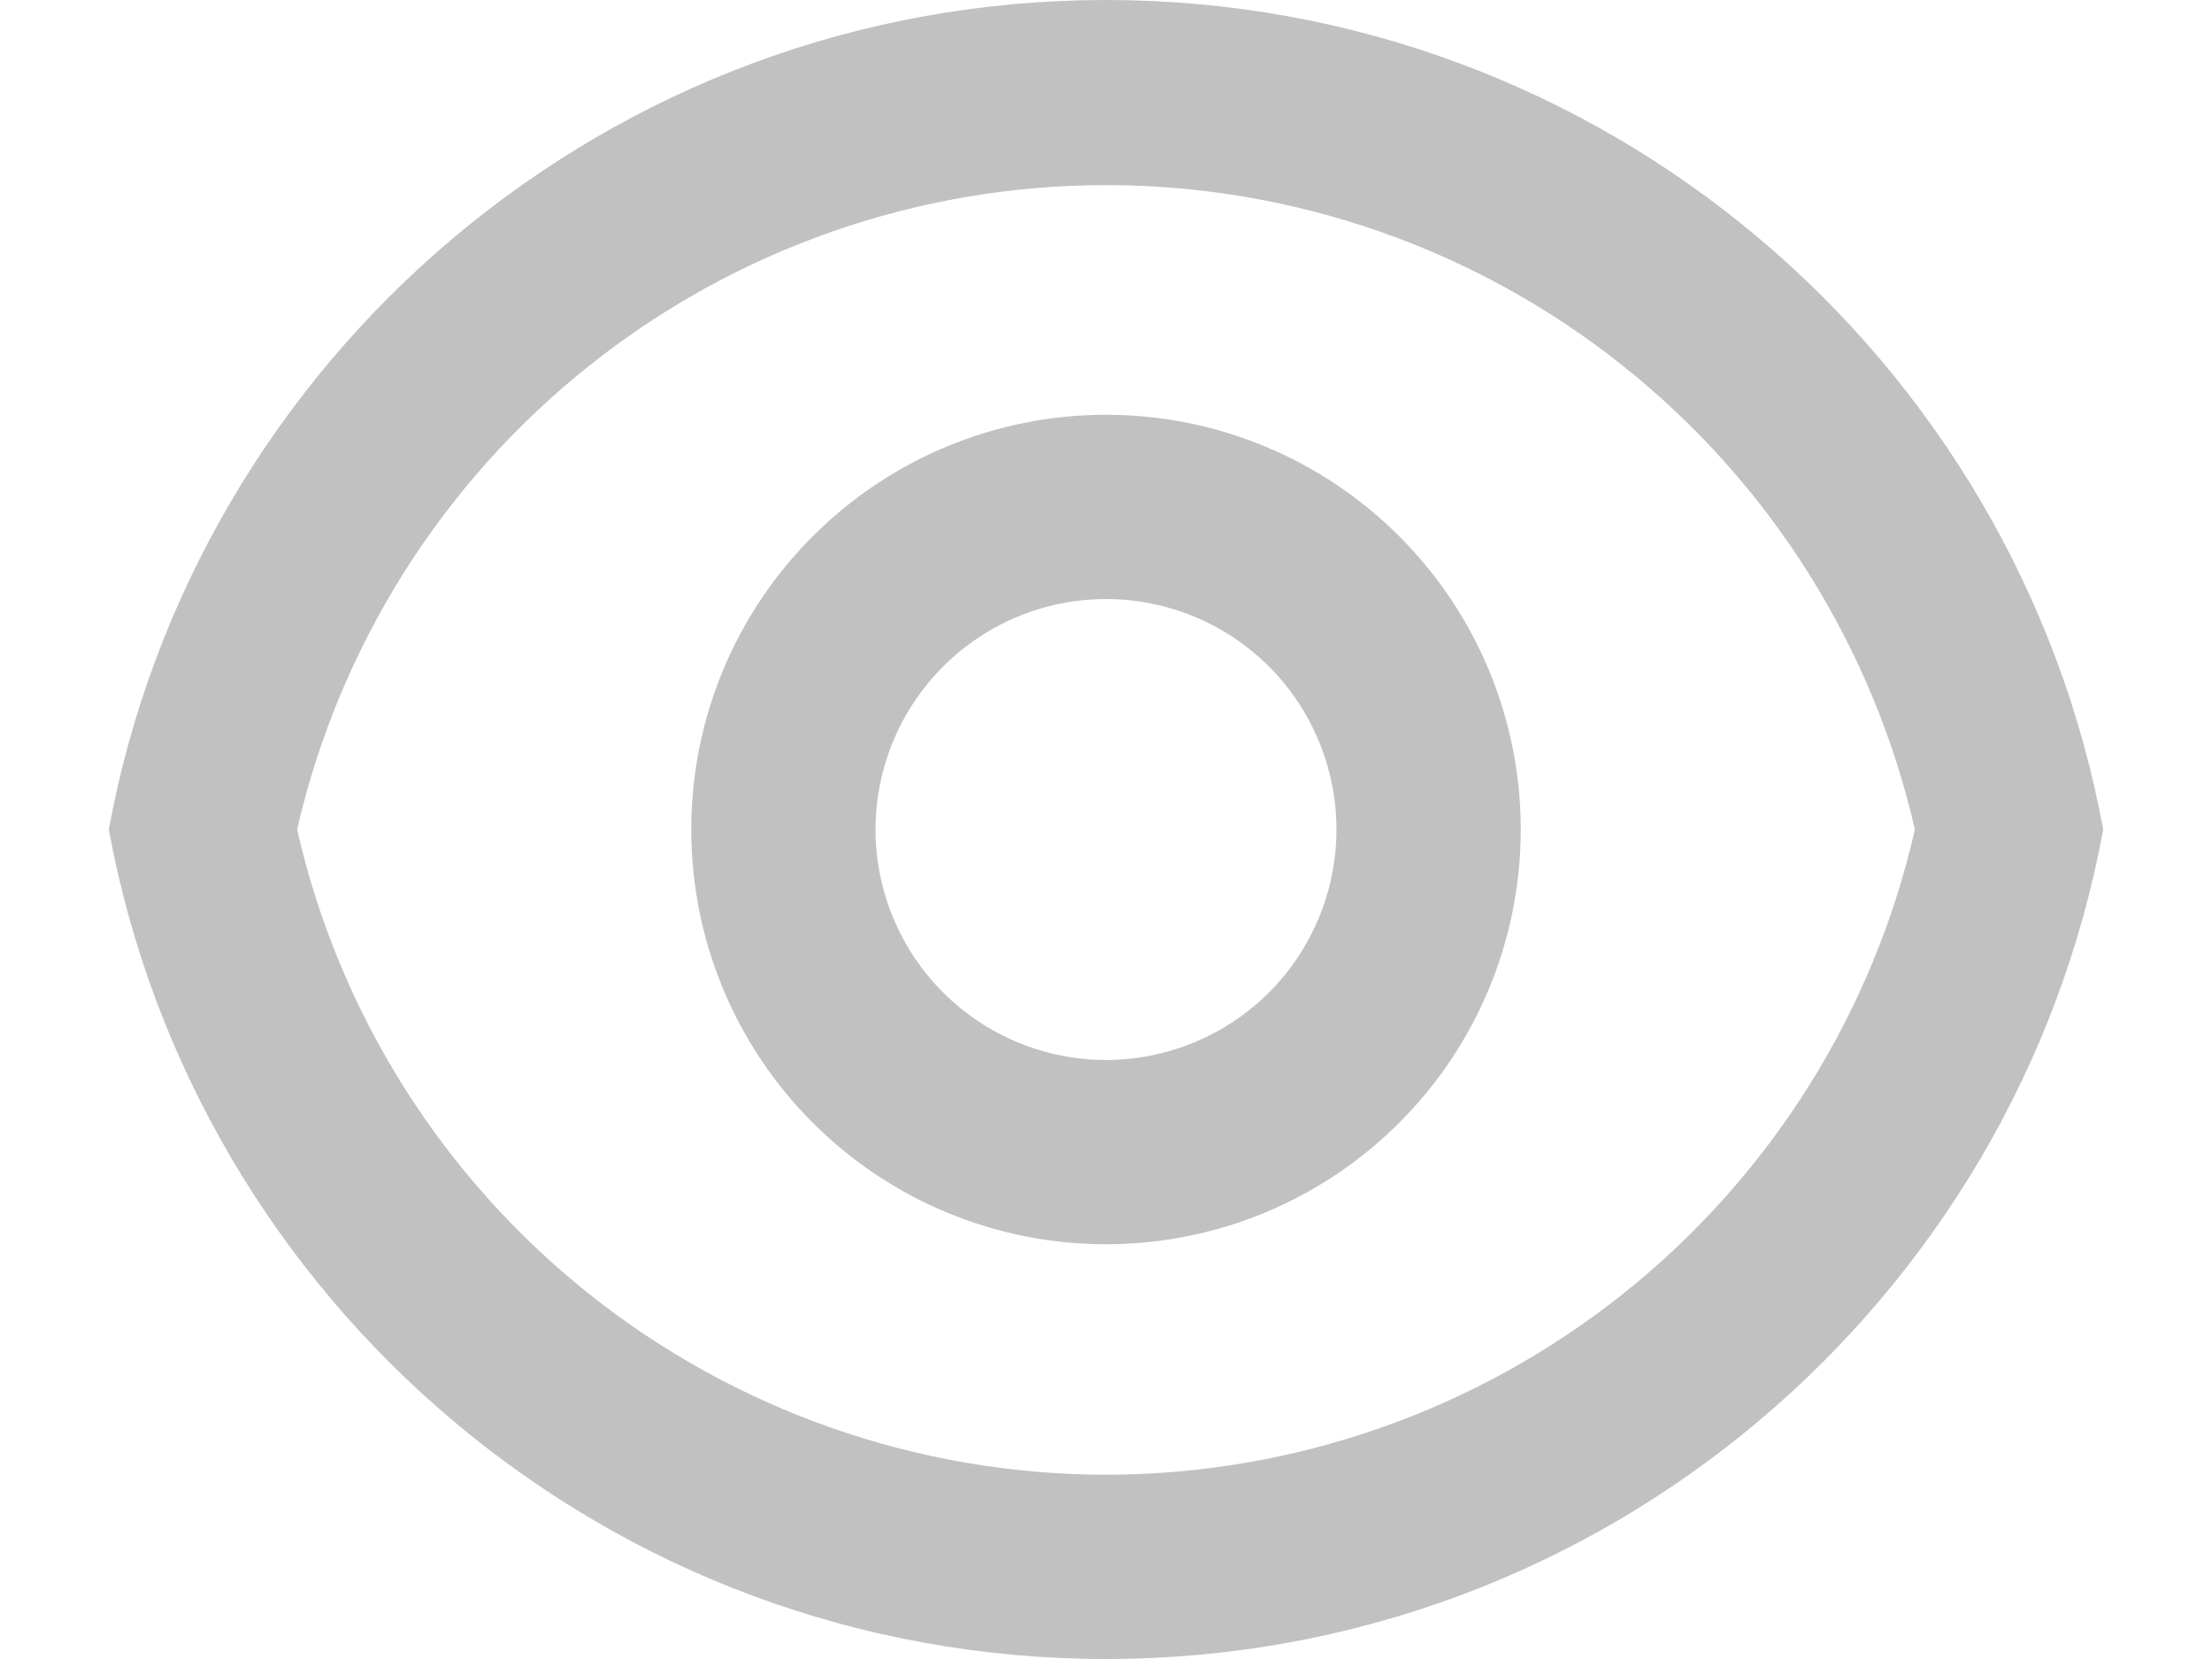 <svg width="16" height="12" viewBox="0 0 16 12" fill="none" xmlns="http://www.w3.org/2000/svg">
<path d="M8 0C11.595 0 14.585 2.587 15.213 6C14.586 9.413 11.595 12 8 12C4.405 12 1.415 9.413 0.787 6C1.414 2.587 4.405 0 8 0ZM8 10.667C9.36 10.666 10.679 10.204 11.742 9.357C12.805 8.509 13.549 7.326 13.851 6C13.547 4.676 12.803 3.493 11.74 2.647C10.678 1.8 9.359 1.339 8 1.339C6.641 1.339 5.322 1.8 4.26 2.647C3.197 3.493 2.453 4.676 2.149 6C2.451 7.326 3.195 8.509 4.258 9.357C5.321 10.204 6.64 10.666 8 10.667ZM8 9C7.204 9 6.441 8.684 5.879 8.121C5.316 7.559 5 6.796 5 6C5 5.204 5.316 4.441 5.879 3.879C6.441 3.316 7.204 3 8 3C8.796 3 9.559 3.316 10.121 3.879C10.684 4.441 11 5.204 11 6C11 6.796 10.684 7.559 10.121 8.121C9.559 8.684 8.796 9 8 9ZM8 7.667C8.442 7.667 8.866 7.491 9.179 7.179C9.491 6.866 9.667 6.442 9.667 6C9.667 5.558 9.491 5.134 9.179 4.821C8.866 4.509 8.442 4.333 8 4.333C7.558 4.333 7.134 4.509 6.822 4.821C6.509 5.134 6.333 5.558 6.333 6C6.333 6.442 6.509 6.866 6.822 7.179C7.134 7.491 7.558 7.667 8 7.667Z" fill="#C1C1C1"/>
</svg>
